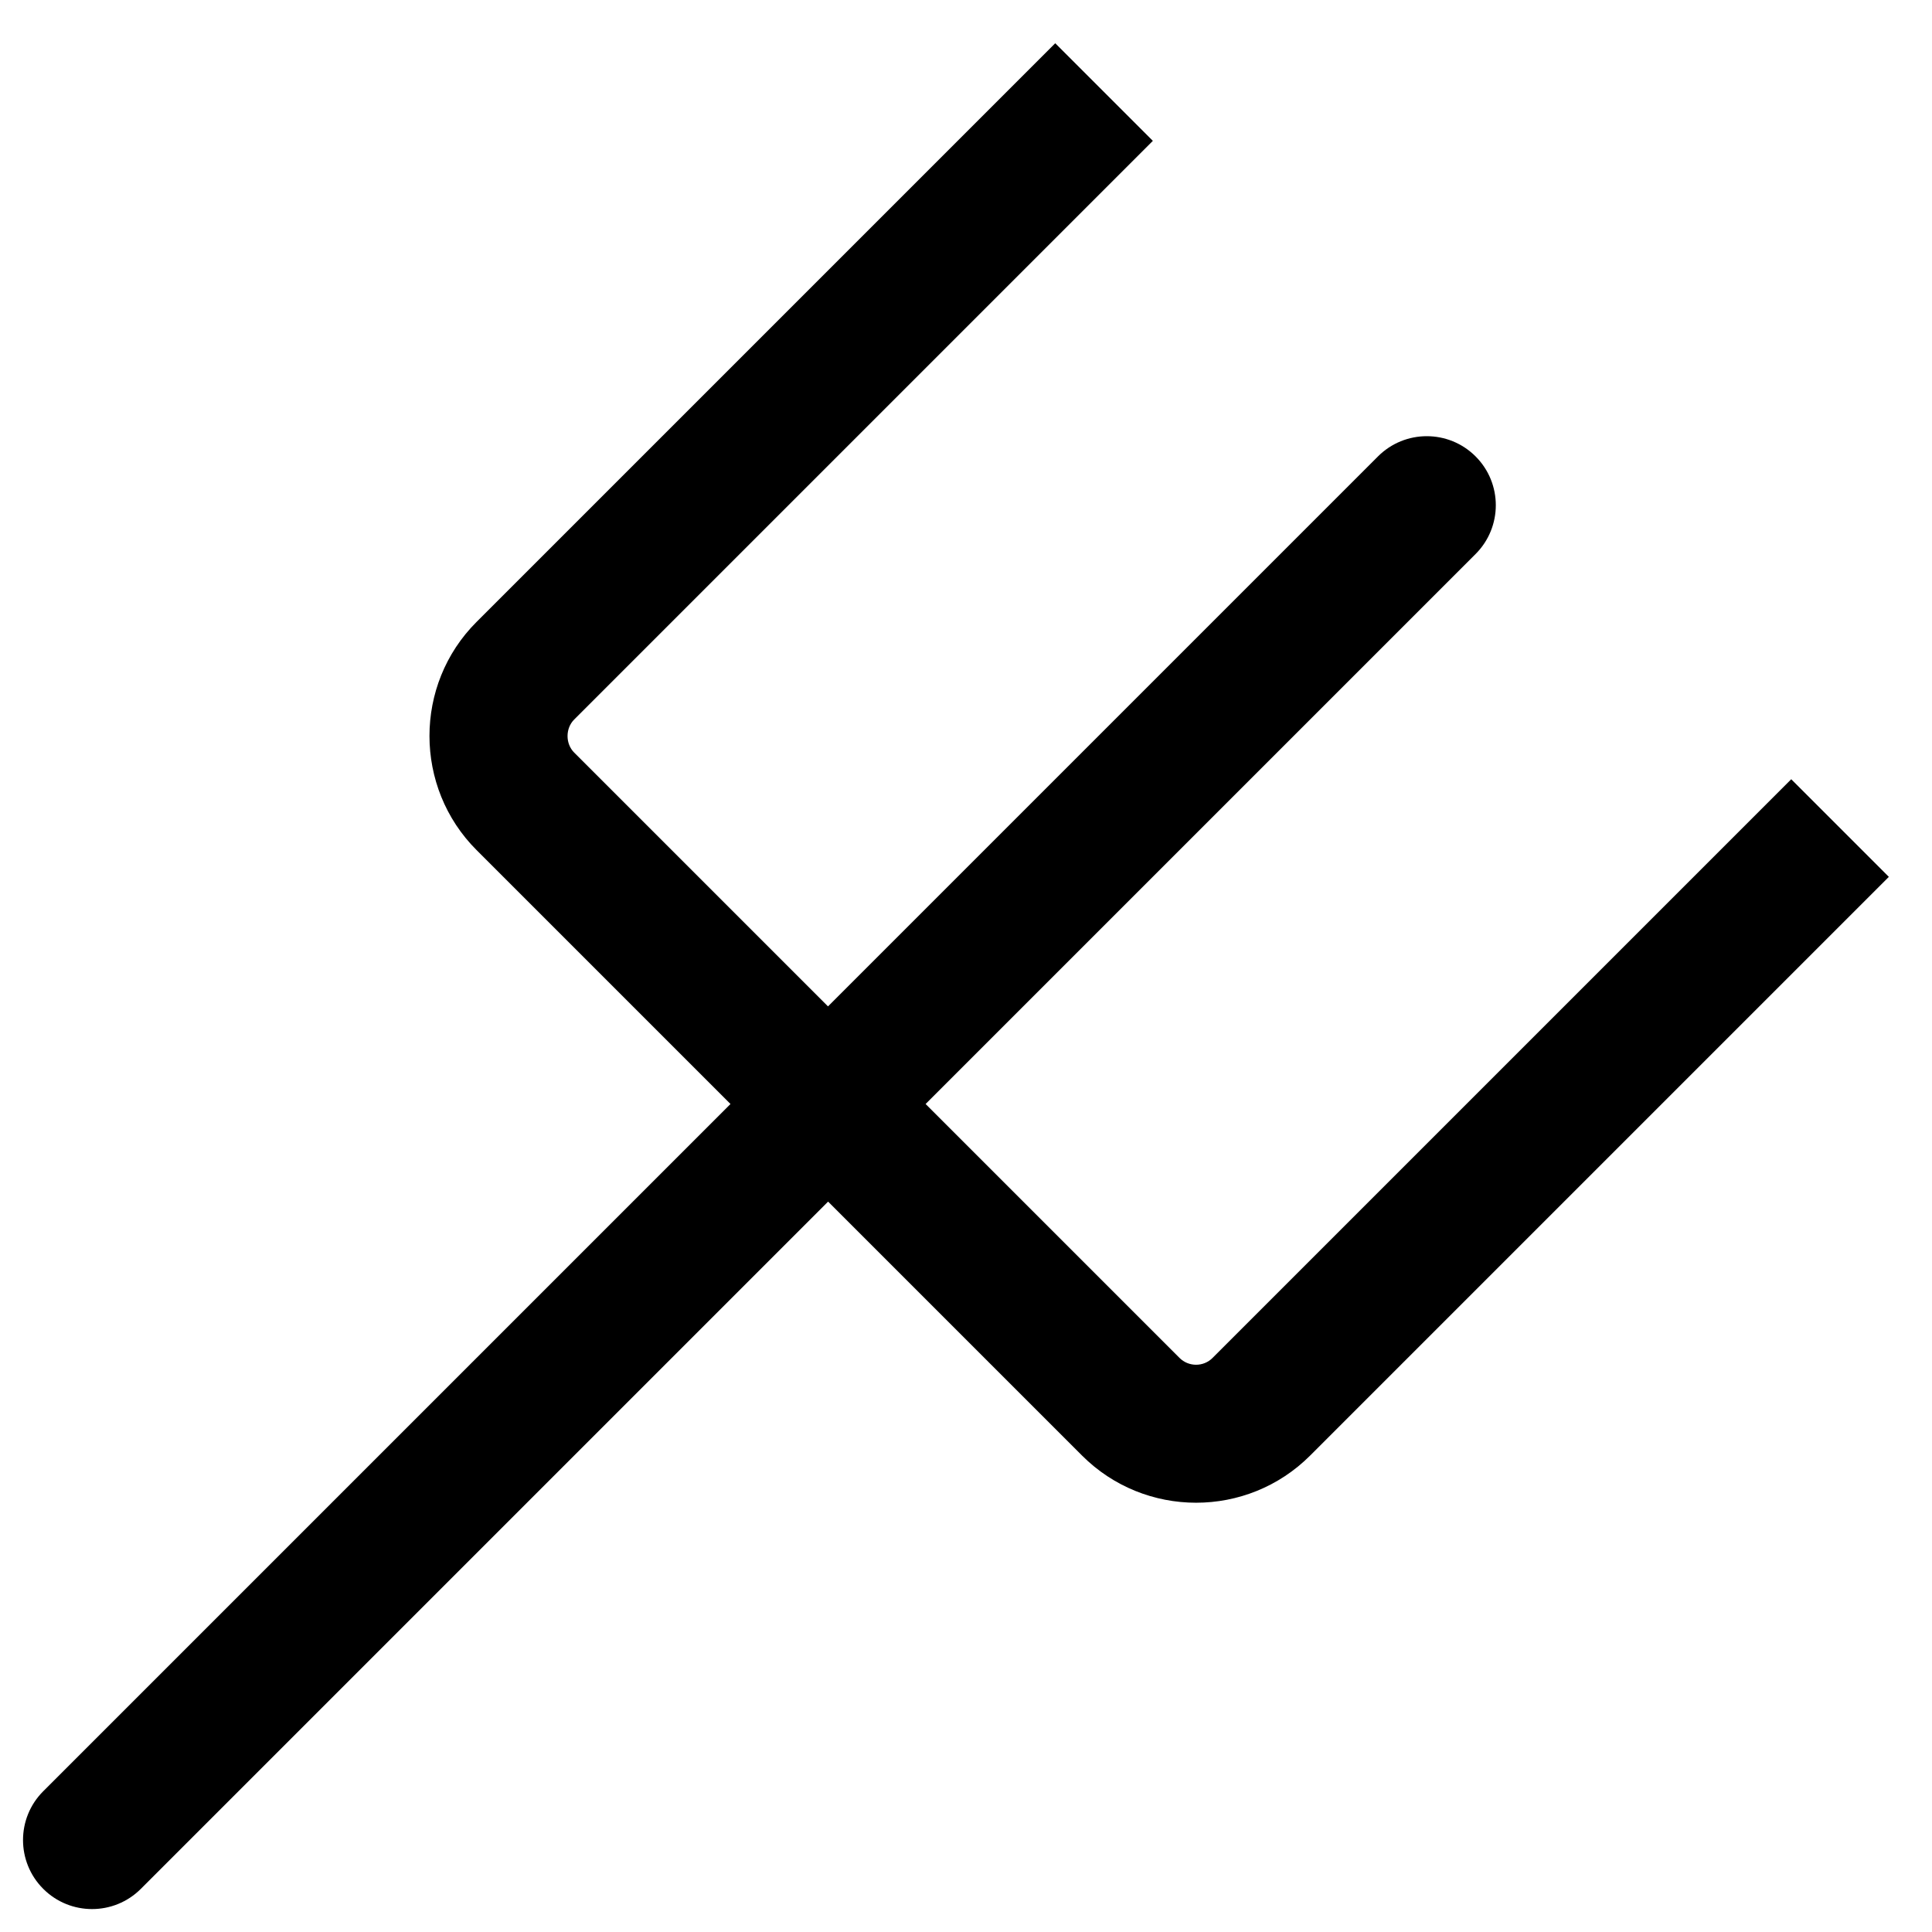 <svg width="21" height="21" viewBox="0 0 21 21" xmlns="http://www.w3.org/2000/svg"><path d="M9 10.939l5.978-5.978c.293-.293.768-.293 1.061 0 .293.293.293.768 0 1.061l-5.978 5.978 2.76 2.76c.099.099.261.099.359 0l6.29-6.29 1.061 1.061-6.29 6.29c-.684.684-1.796.684-2.48 0l-2.76-2.76-7.47 7.47c-.293.293-.768.293-1.061 0-.293-.293-.293-.768 0-1.061l7.47-7.47-2.76-2.76c-.681-.681-.684-1.797 0-2.48l6.29-6.29 1.061 1.061-6.29 6.29c-.096.096-.096.263 0 .359l2.76 2.76z"/></svg>
